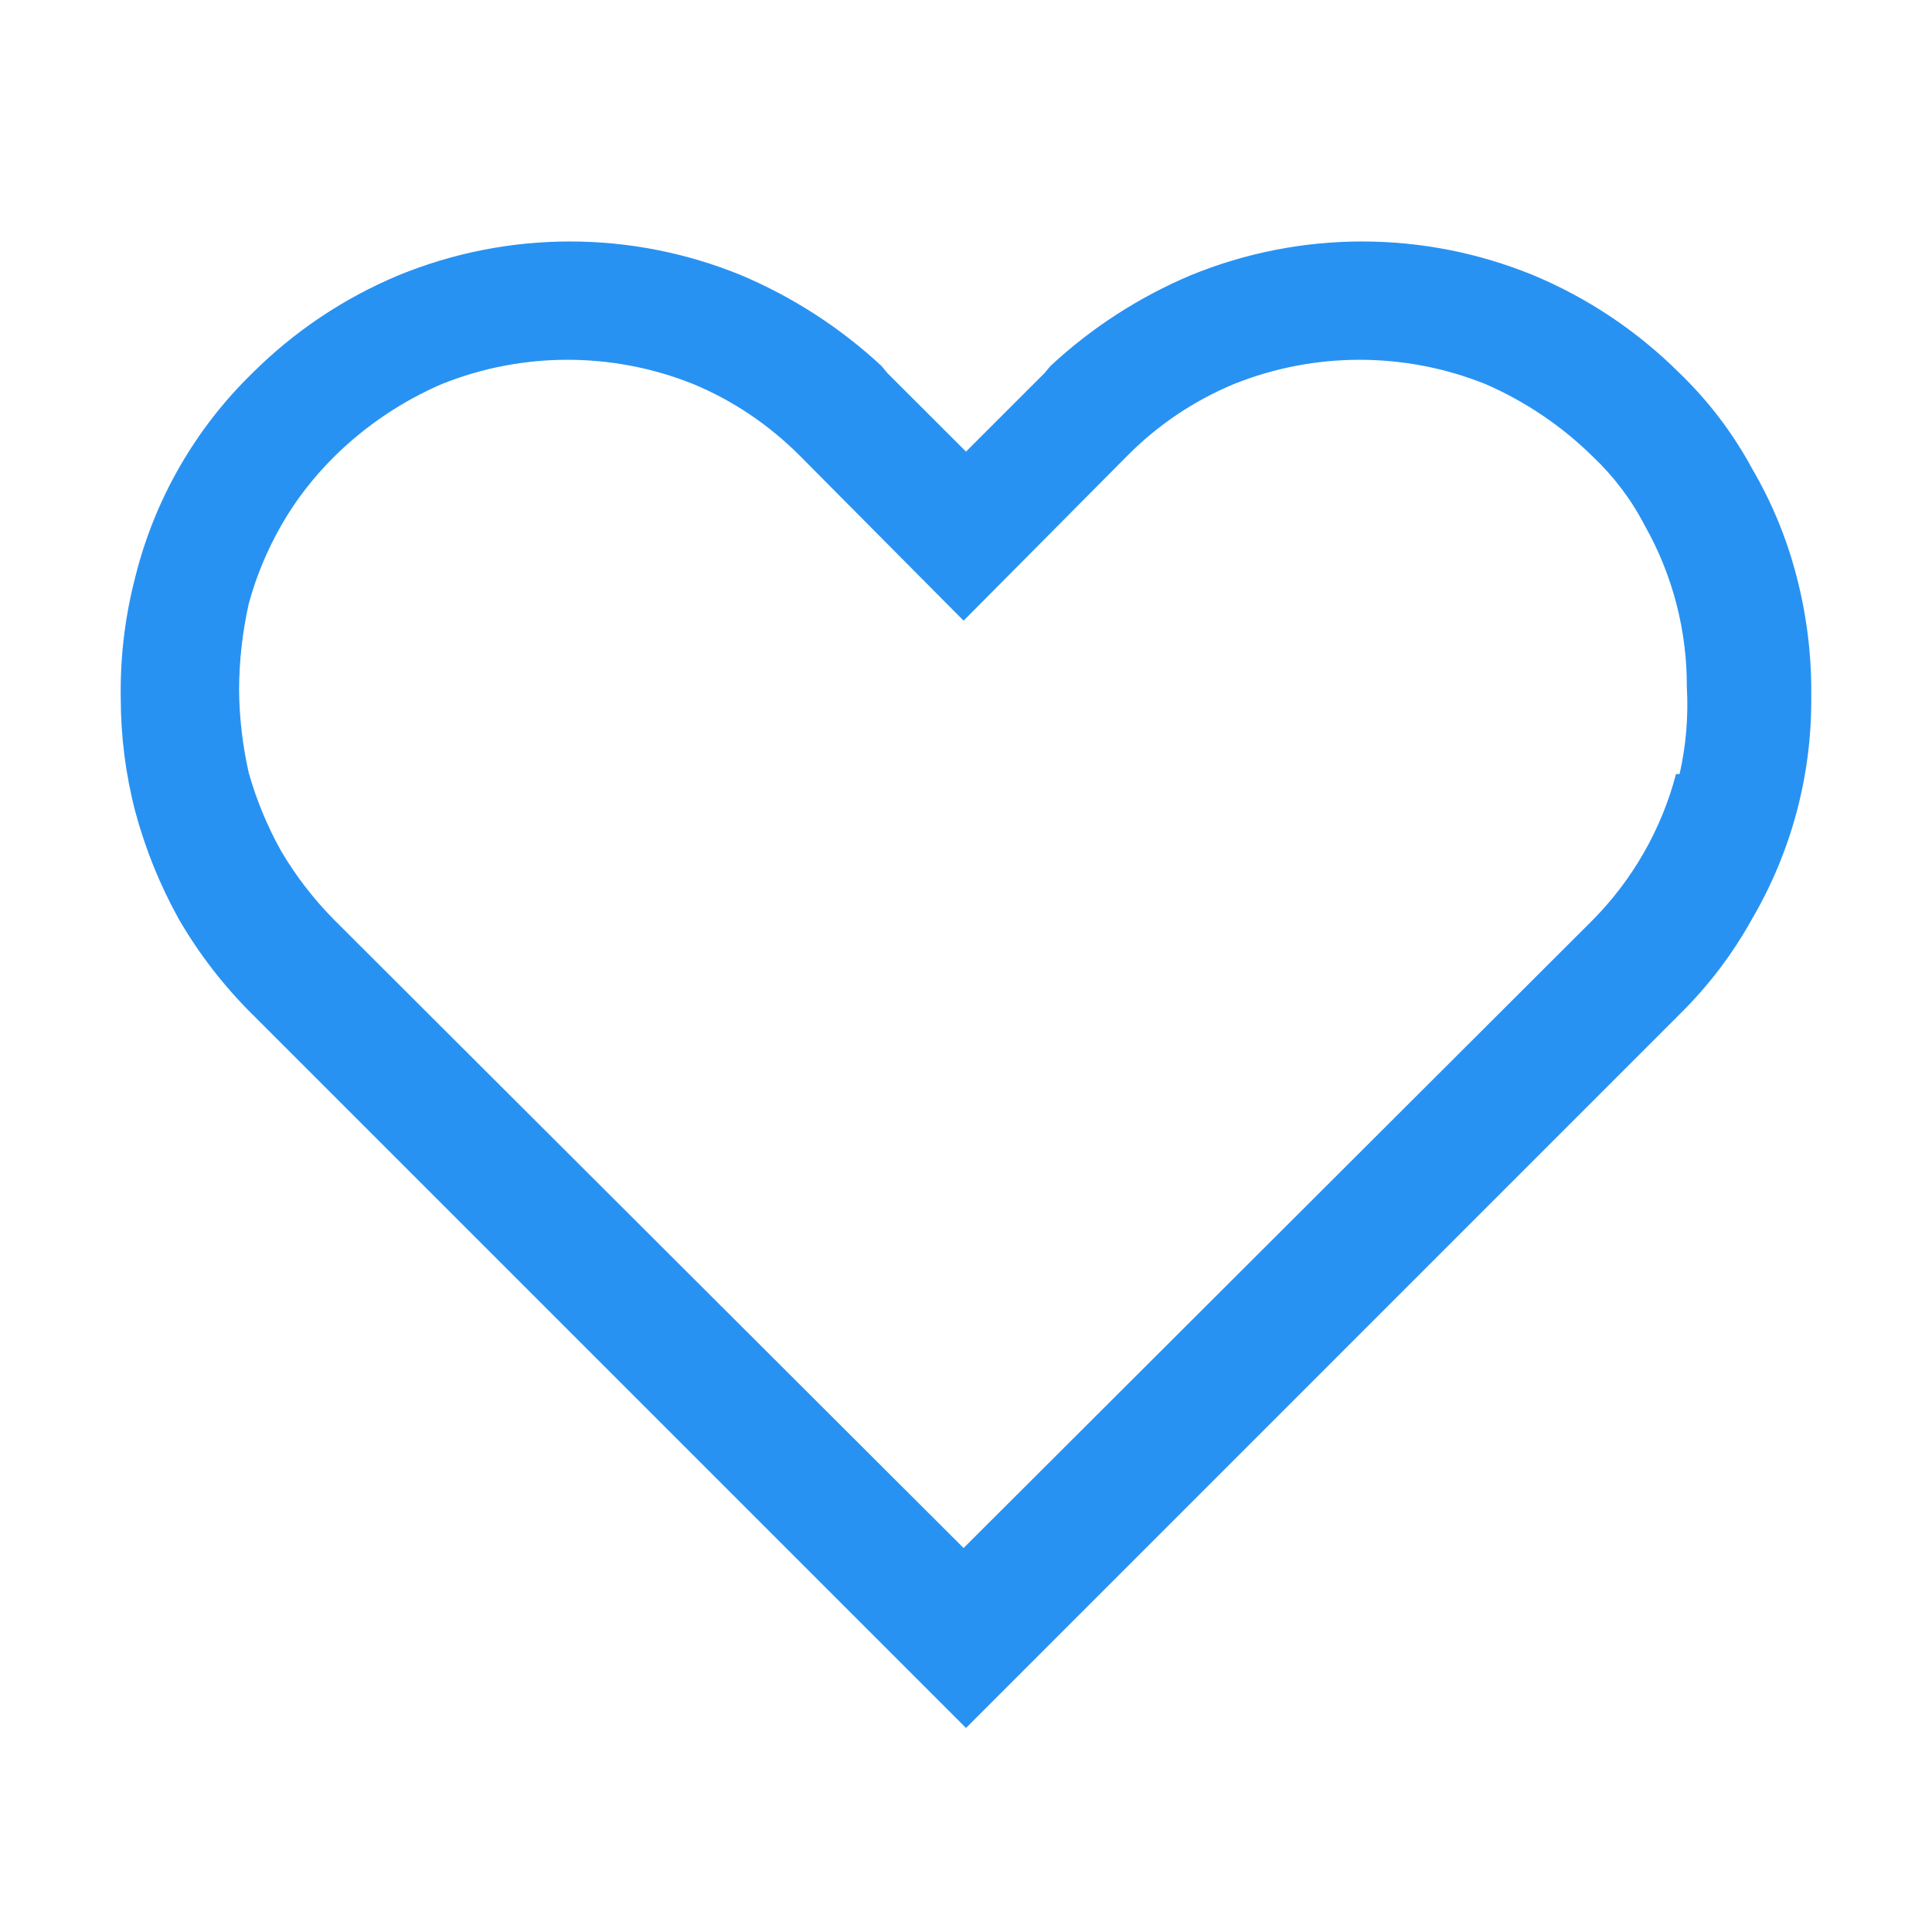 <svg width="20" height="20" viewBox="0 0 20 20" fill="none" xmlns="http://www.w3.org/2000/svg">
<path d="M18.6 5.975C18.499 5.58 18.343 5.202 18.137 4.85C17.939 4.484 17.686 4.151 17.387 3.863C16.953 3.43 16.44 3.086 15.875 2.85C14.737 2.383 13.462 2.383 12.325 2.85C11.79 3.076 11.3 3.393 10.875 3.788L10.812 3.863L10 4.675L9.187 3.863L9.125 3.788C8.699 3.393 8.209 3.076 7.675 2.85C6.537 2.383 5.262 2.383 4.125 2.85C3.56 3.086 3.046 3.43 2.612 3.863C2.019 4.44 1.599 5.172 1.4 5.975C1.294 6.383 1.243 6.804 1.25 7.225C1.25 7.621 1.3 8.016 1.4 8.4C1.504 8.788 1.655 9.161 1.85 9.513C2.059 9.874 2.316 10.206 2.612 10.5L10 17.888L17.387 10.5C17.683 10.209 17.937 9.875 18.137 9.513C18.543 8.819 18.755 8.029 18.75 7.225C18.756 6.804 18.706 6.383 18.6 5.975ZM17.35 8.013C17.2 8.584 16.902 9.105 16.487 9.525L9.975 16.025L3.462 9.525C3.25 9.311 3.065 9.072 2.912 8.813C2.768 8.556 2.655 8.283 2.575 8C2.511 7.717 2.477 7.428 2.475 7.138C2.476 6.839 2.51 6.542 2.575 6.25C2.652 5.966 2.766 5.693 2.912 5.438C3.062 5.175 3.247 4.938 3.462 4.725C3.783 4.408 4.16 4.154 4.575 3.975C5.409 3.641 6.34 3.641 7.175 3.975C7.587 4.146 7.96 4.398 8.275 4.713L9.975 6.425L11.675 4.713C11.989 4.397 12.363 4.146 12.775 3.975C13.609 3.641 14.54 3.641 15.375 3.975C15.788 4.154 16.166 4.409 16.487 4.725C16.705 4.931 16.887 5.171 17.025 5.438C17.314 5.948 17.465 6.526 17.462 7.113C17.479 7.415 17.454 7.718 17.387 8.013H17.35Z" fill="#2892f3"/>
</svg>
